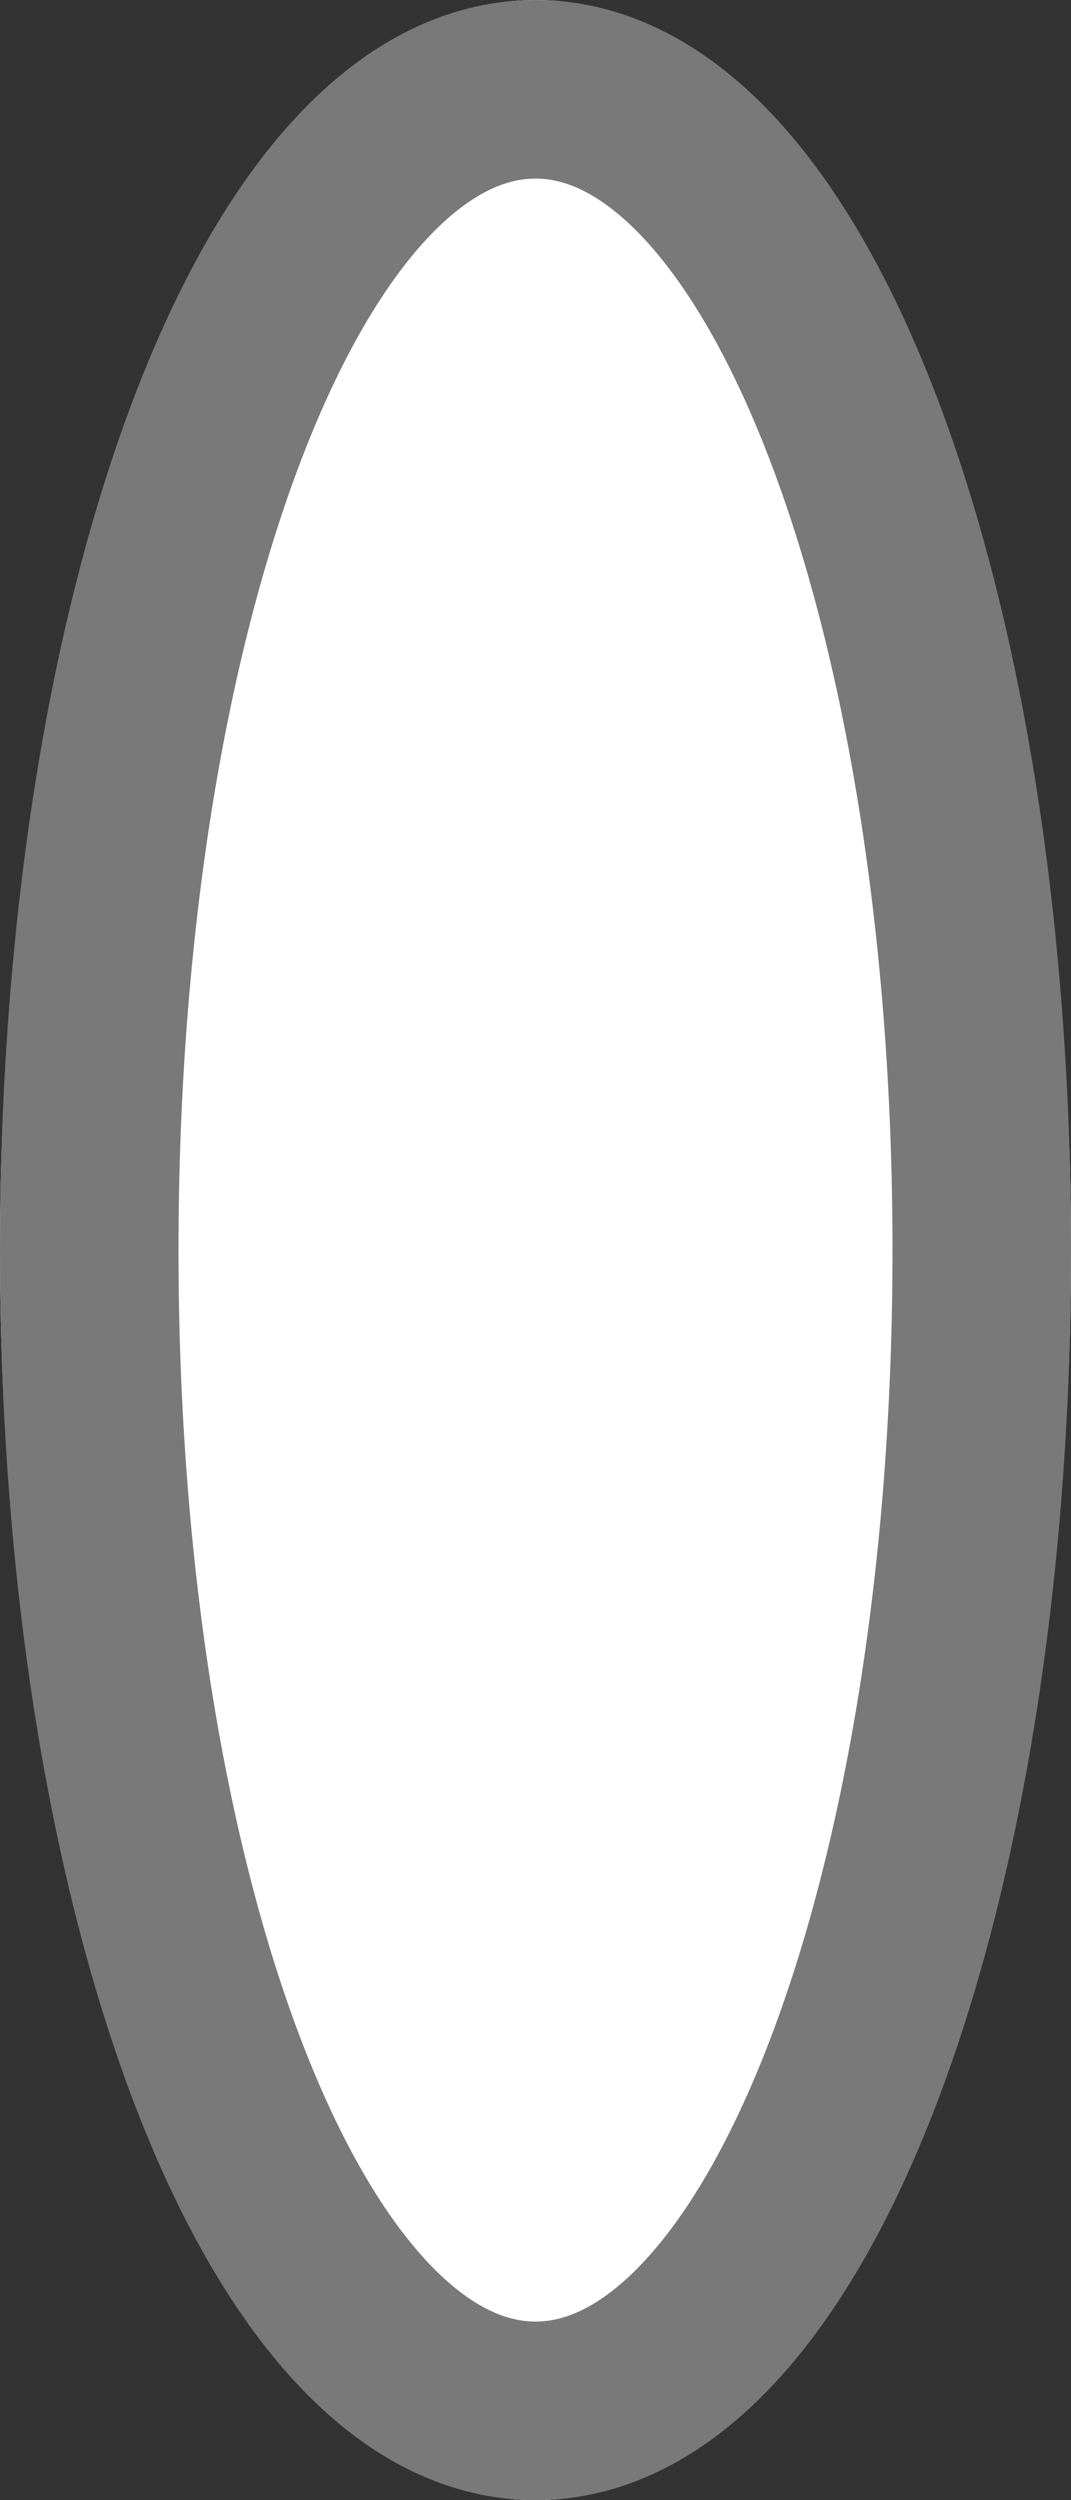 ﻿<?xml version="1.0" encoding="utf-8"?>
<svg version="1.1" xmlns:xlink="http://www.w3.org/1999/xlink" width="6px" height="14px" xmlns="http://www.w3.org/2000/svg">
  <rect width="100%" height="100%" fill="#333333" stroke="none"/>
  <g transform="matrix(1 0 0 1 -378 -254 )">
    <path d="M 381 254  C 382.68 254  384 257.08  384 261  C 384 264.92  382.68 268  381 268  C 379.32 268  378 264.92  378 261  C 378 257.08  379.32 254  381 254  Z " fill-rule="nonzero" fill="#ffffff" stroke="none" />
    <path d="M 381 254.5  C 382.4 254.5  383.5 257.36  383.5 261  C 383.5 264.64  382.4 267.5  381 267.5  C 379.6 267.5  378.5 264.64  378.5 261  C 378.5 257.36  379.6 254.5  381 254.5  Z " stroke-width="1" stroke="#797979" fill="none" />
  </g>
</svg>